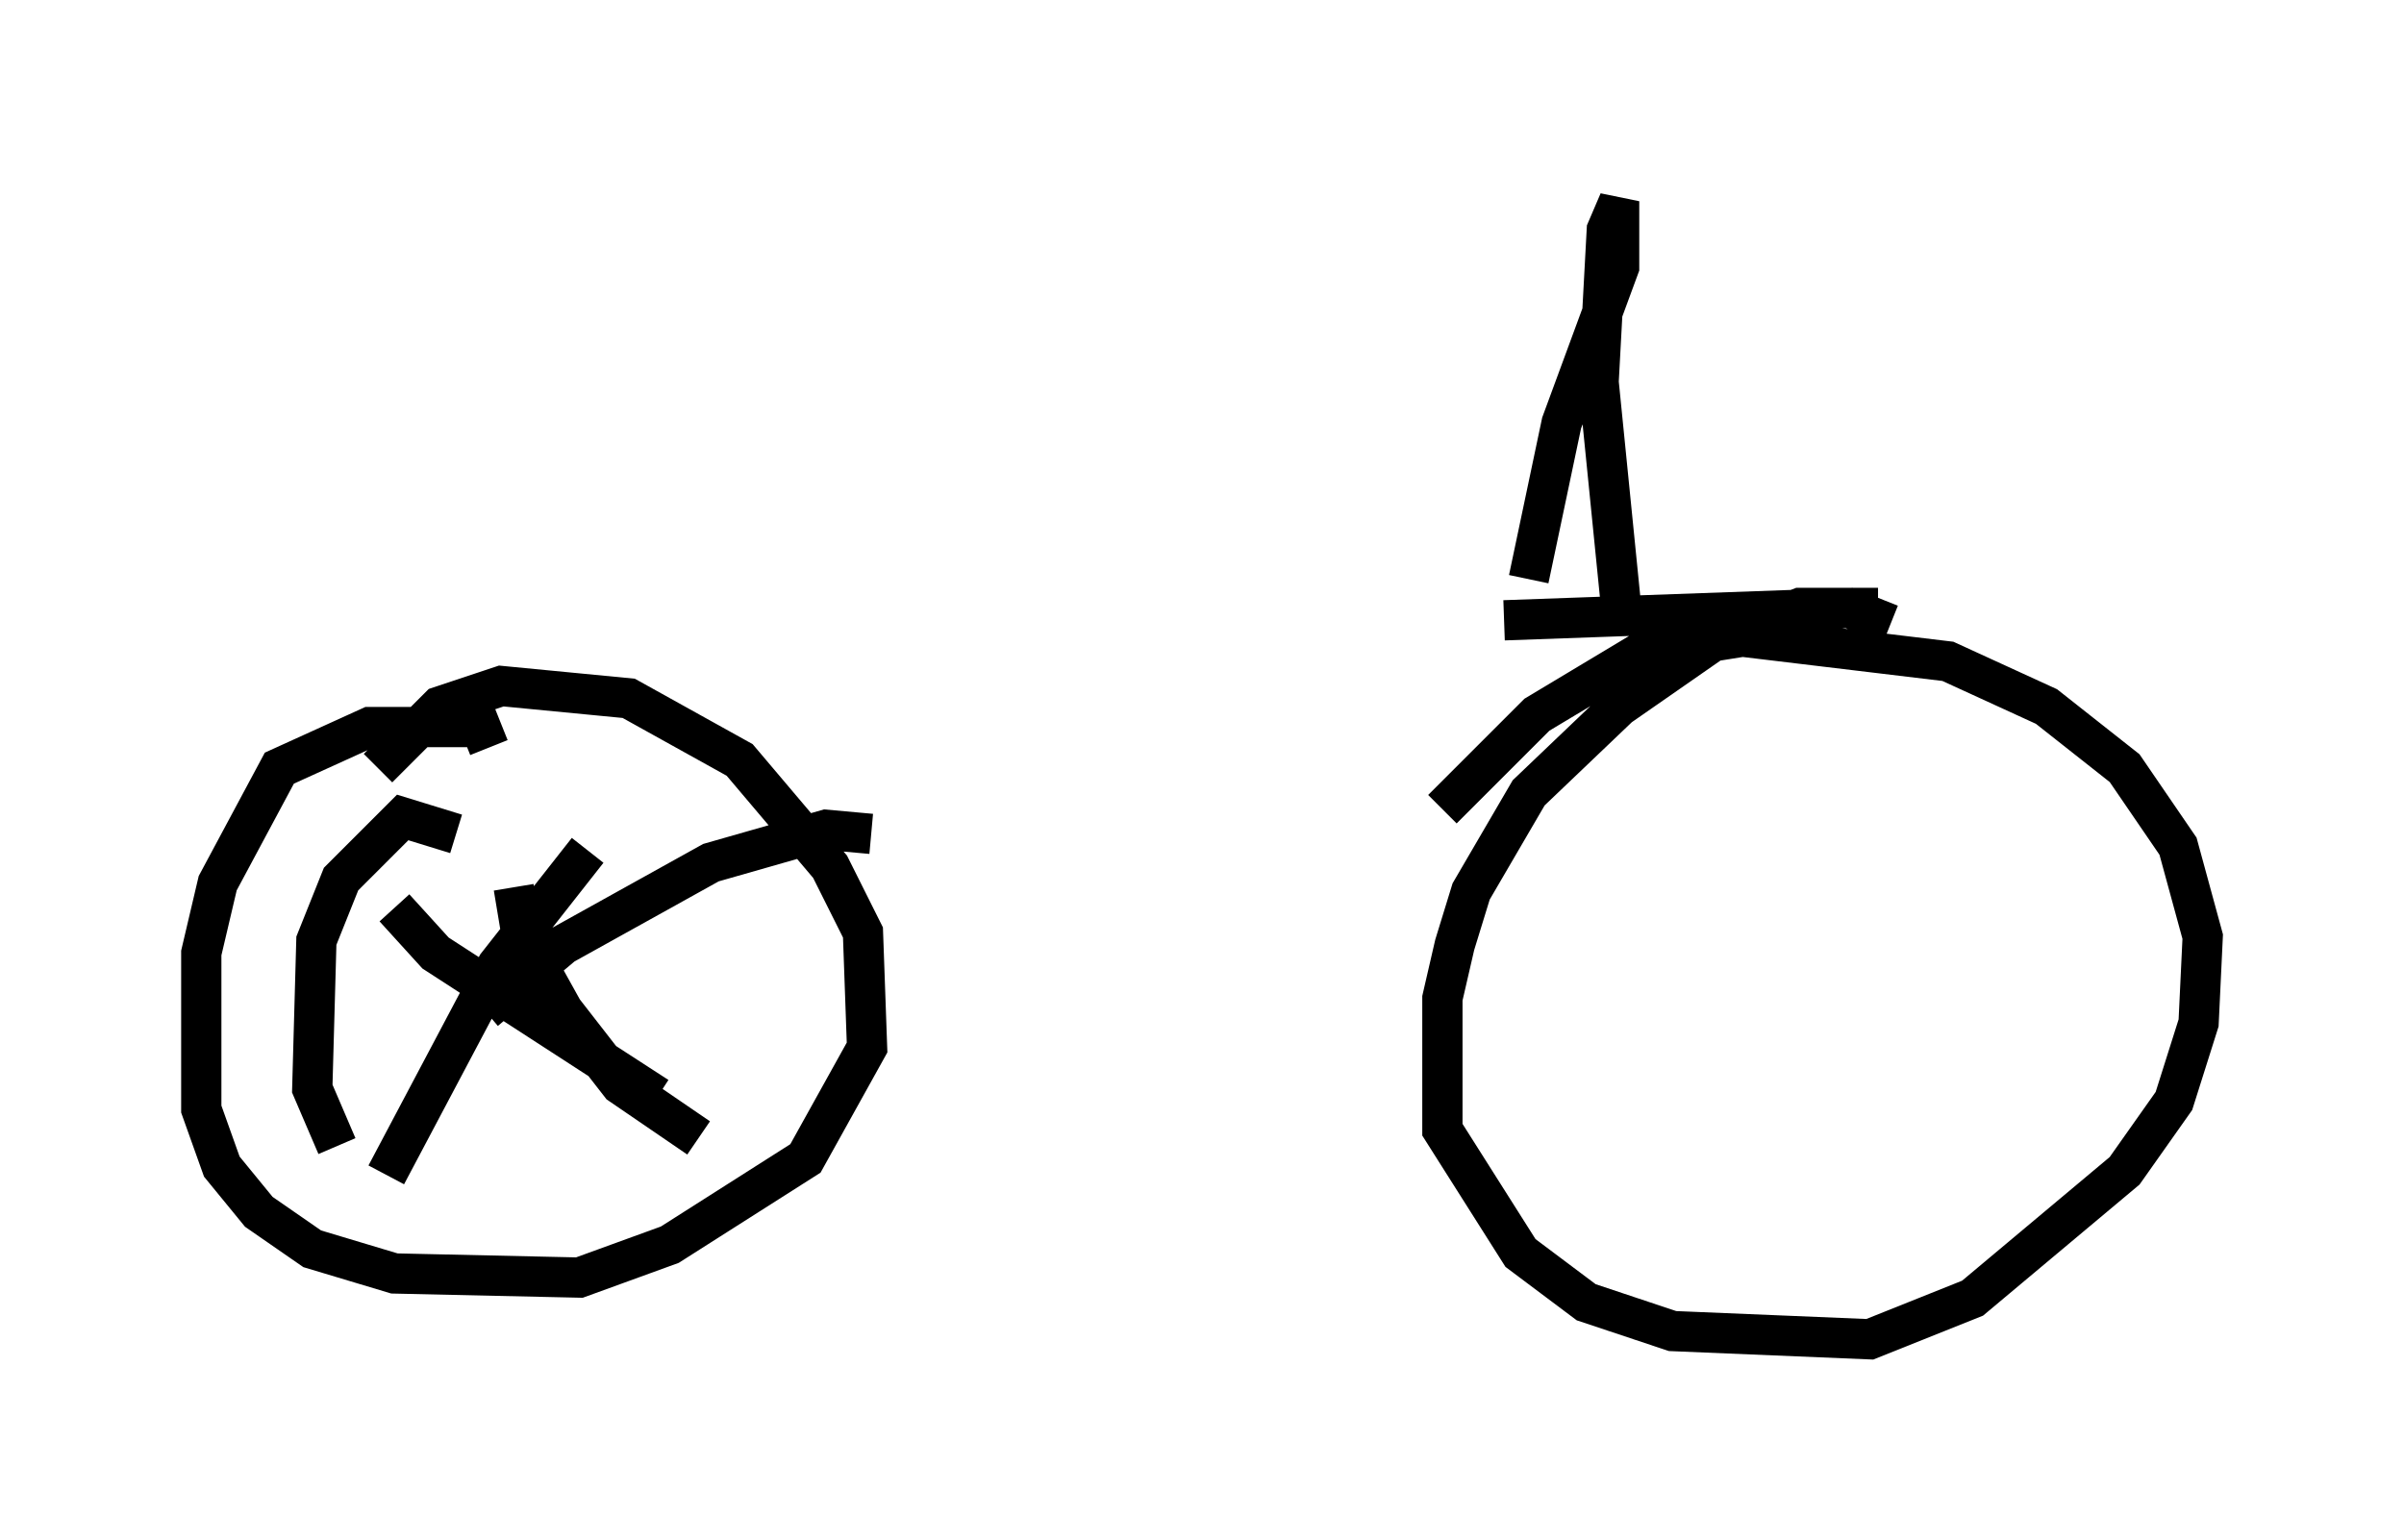 <?xml version="1.0" encoding="utf-8" ?>
<svg baseProfile="full" height="38.277" version="1.1" width="59.715" xmlns="http://www.w3.org/2000/svg" xmlns:ev="http://www.w3.org/2001/xml-events" xmlns:xlink="http://www.w3.org/1999/xlink"><defs /><rect fill="white" height="38.277" width="59.715" x="0" y="0" /><path d="M10.717, 18.373 m26.644, -2.96 l8.575, -0.306 1.021, 0.408 m-6.635, 0.102 l-0.613, -6.125 0.204, -3.777 l0.306, -0.715 0.0, 1.633 l-1.429, 3.879 -0.817, 3.879 m8.677, 0.715 l-1.94, 0.0 -2.144, 0.817 l-2.348, 1.633 -2.246, 2.144 l-1.429, 2.45 -0.408, 1.327 l-0.306, 1.327 0.0, 3.267 l1.94, 3.063 1.633, 1.225 l2.144, 0.715 4.9, 0.204 l2.552, -1.021 3.777, -3.165 l1.225, -1.735 0.613, -1.94 l0.102, -2.144 -0.613, -2.246 l-1.327, -1.94 -1.94, -1.531 l-2.45, -1.123 -5.104, -0.613 l-2.552, 0.408 -2.552, 1.531 l-2.348, 2.348 m-23.684, -1.531 l-0.204, -0.51 -2.756, 0.0 l-2.246, 1.021 -1.531, 2.858 l-0.408, 1.735 0.0, 3.879 l0.51, 1.429 0.919, 1.123 l1.327, 0.919 2.042, 0.613 l4.594, 0.102 2.246, -0.817 l3.369, -2.144 1.531, -2.756 l-0.102, -2.858 -0.817, -1.633 l-2.246, -2.654 -2.756, -1.531 l-3.165, -0.306 -1.531, 0.51 l-1.531, 1.531 m0.408, 3.471 l1.021, 1.123 5.513, 3.573 m-1.735, -6.125 l-2.246, 2.858 -2.756, 5.206 m2.45, -4.083 l1.94, -1.633 3.675, -2.042 l2.858, -0.817 1.123, 0.102 m-10.311, 0.0 l-1.327, -0.408 -1.531, 1.531 l-0.613, 1.531 -0.102, 3.675 l0.613, 1.429 m4.39, -6.431 l0.204, 1.225 1.021, 1.838 l1.429, 1.838 1.94, 1.327 " fill="none" stroke="black" stroke-width="1" /></svg>